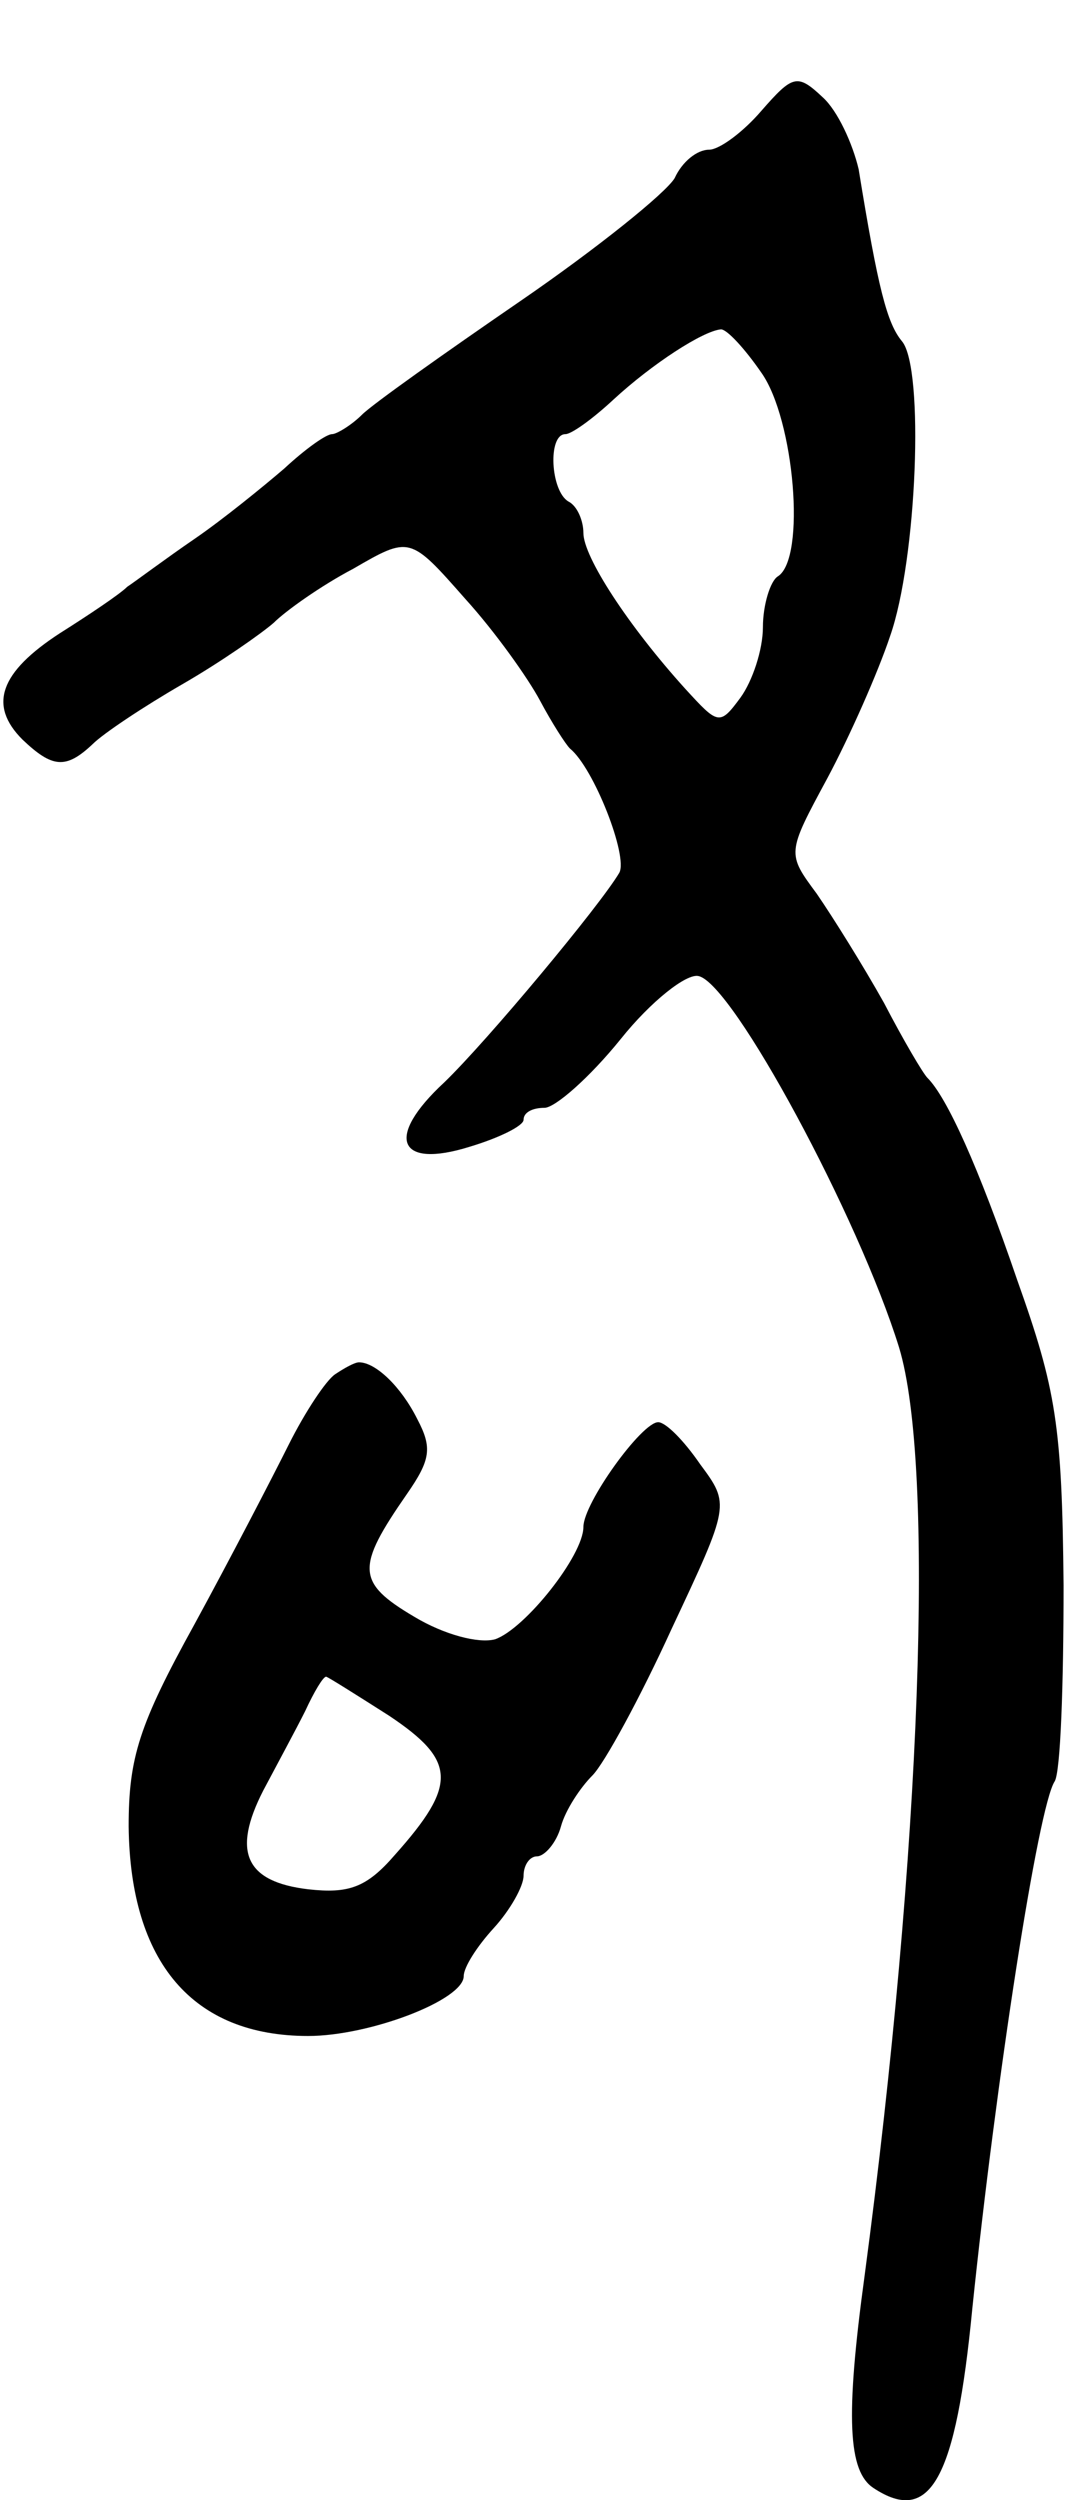 <svg version="1.0" xmlns="http://www.w3.org/2000/svg"
 width="73pt" height="167pt" viewBox="0 0 73 167"
 preserveAspectRatio="xMidYMid meet">
<g transform="translate(0,167) scale(0.1,-0.1)"
fill="#000000" stroke="none">
<path d="M509 1596 c-12 -14 -28 -26 -35 -26 -8 0 -18 -8 -23 -19 -6 -10 -52
-47 -103 -82 -51 -35 -99 -69 -106 -76 -7 -7 -17 -13 -20 -13 -4 0 -18 -10
-32 -23 -14 -12 -41 -34 -60 -47 -19 -13 -39 -28 -45 -32 -5 -5 -26 -19 -45
-31 -40 -26 -48 -48 -25 -71 20 -19 29 -20 47 -3 7 7 34 25 60 40 26 15 53 34
61 41 8 8 32 25 53 36 38 22 38 22 75 -20 20 -22 42 -53 50 -68 8 -15 17 -29
20 -32 16 -13 39 -72 33 -83 -13 -22 -88 -112 -117 -140 -40 -37 -31 -58 17
-43 20 6 36 14 36 18 0 5 6 8 14 8 7 0 30 20 51 46 20 25 44 44 52 42 23 -5
107 -161 134 -248 24 -79 15 -335 -23 -620 -13 -95 -11 -131 6 -142 38 -25 55
6 66 120 16 154 44 335 55 352 4 6 6 65 6 131 -1 107 -5 131 -31 204 -26 76
-47 122 -60 135 -3 3 -16 25 -29 50 -14 25 -34 57 -45 73 -20 27 -20 27 7 77
15 28 34 71 42 95 18 51 23 179 8 197 -10 12 -16 35 -29 115 -4 17 -14 39 -24
48 -17 16 -20 15 -41 -9z m0 -175 c22 -31 30 -124 11 -136 -5 -3 -10 -19 -10
-34 0 -15 -7 -36 -15 -47 -14 -19 -15 -18 -37 6 -38 42 -68 88 -68 104 0 8 -4
18 -10 21 -12 7 -14 45 -2 45 4 0 18 10 32 23 26 24 60 46 72 47 4 0 16 -13
27 -29z"/>
<path d="M224 752 c-6 -4 -20 -25 -31 -47 -11 -22 -39 -76 -63 -120 -37 -67
-44 -89 -44 -135 1 -91 43 -140 120 -140 41 0 104 24 104 40 0 6 9 20 20 32
11 12 20 28 20 35 0 7 4 13 9 13 5 0 13 9 16 20 3 11 13 26 21 34 8 8 32 52
53 98 39 83 39 83 19 110 -11 16 -23 28 -28 28 -11 0 -50 -54 -50 -70 0 -19
-39 -68 -59 -75 -11 -3 -34 3 -54 15 -39 23 -39 33 -5 82 16 23 17 31 7 50
-11 22 -28 38 -39 38 -3 0 -10 -4 -16 -8z m36 -228 c45 -30 46 -46 4 -93 -19
-22 -31 -26 -58 -23 -42 5 -51 25 -30 66 9 17 22 41 28 53 6 13 12 23 14 23 1
0 20 -12 42 -26z"/>
</g>
</svg>
